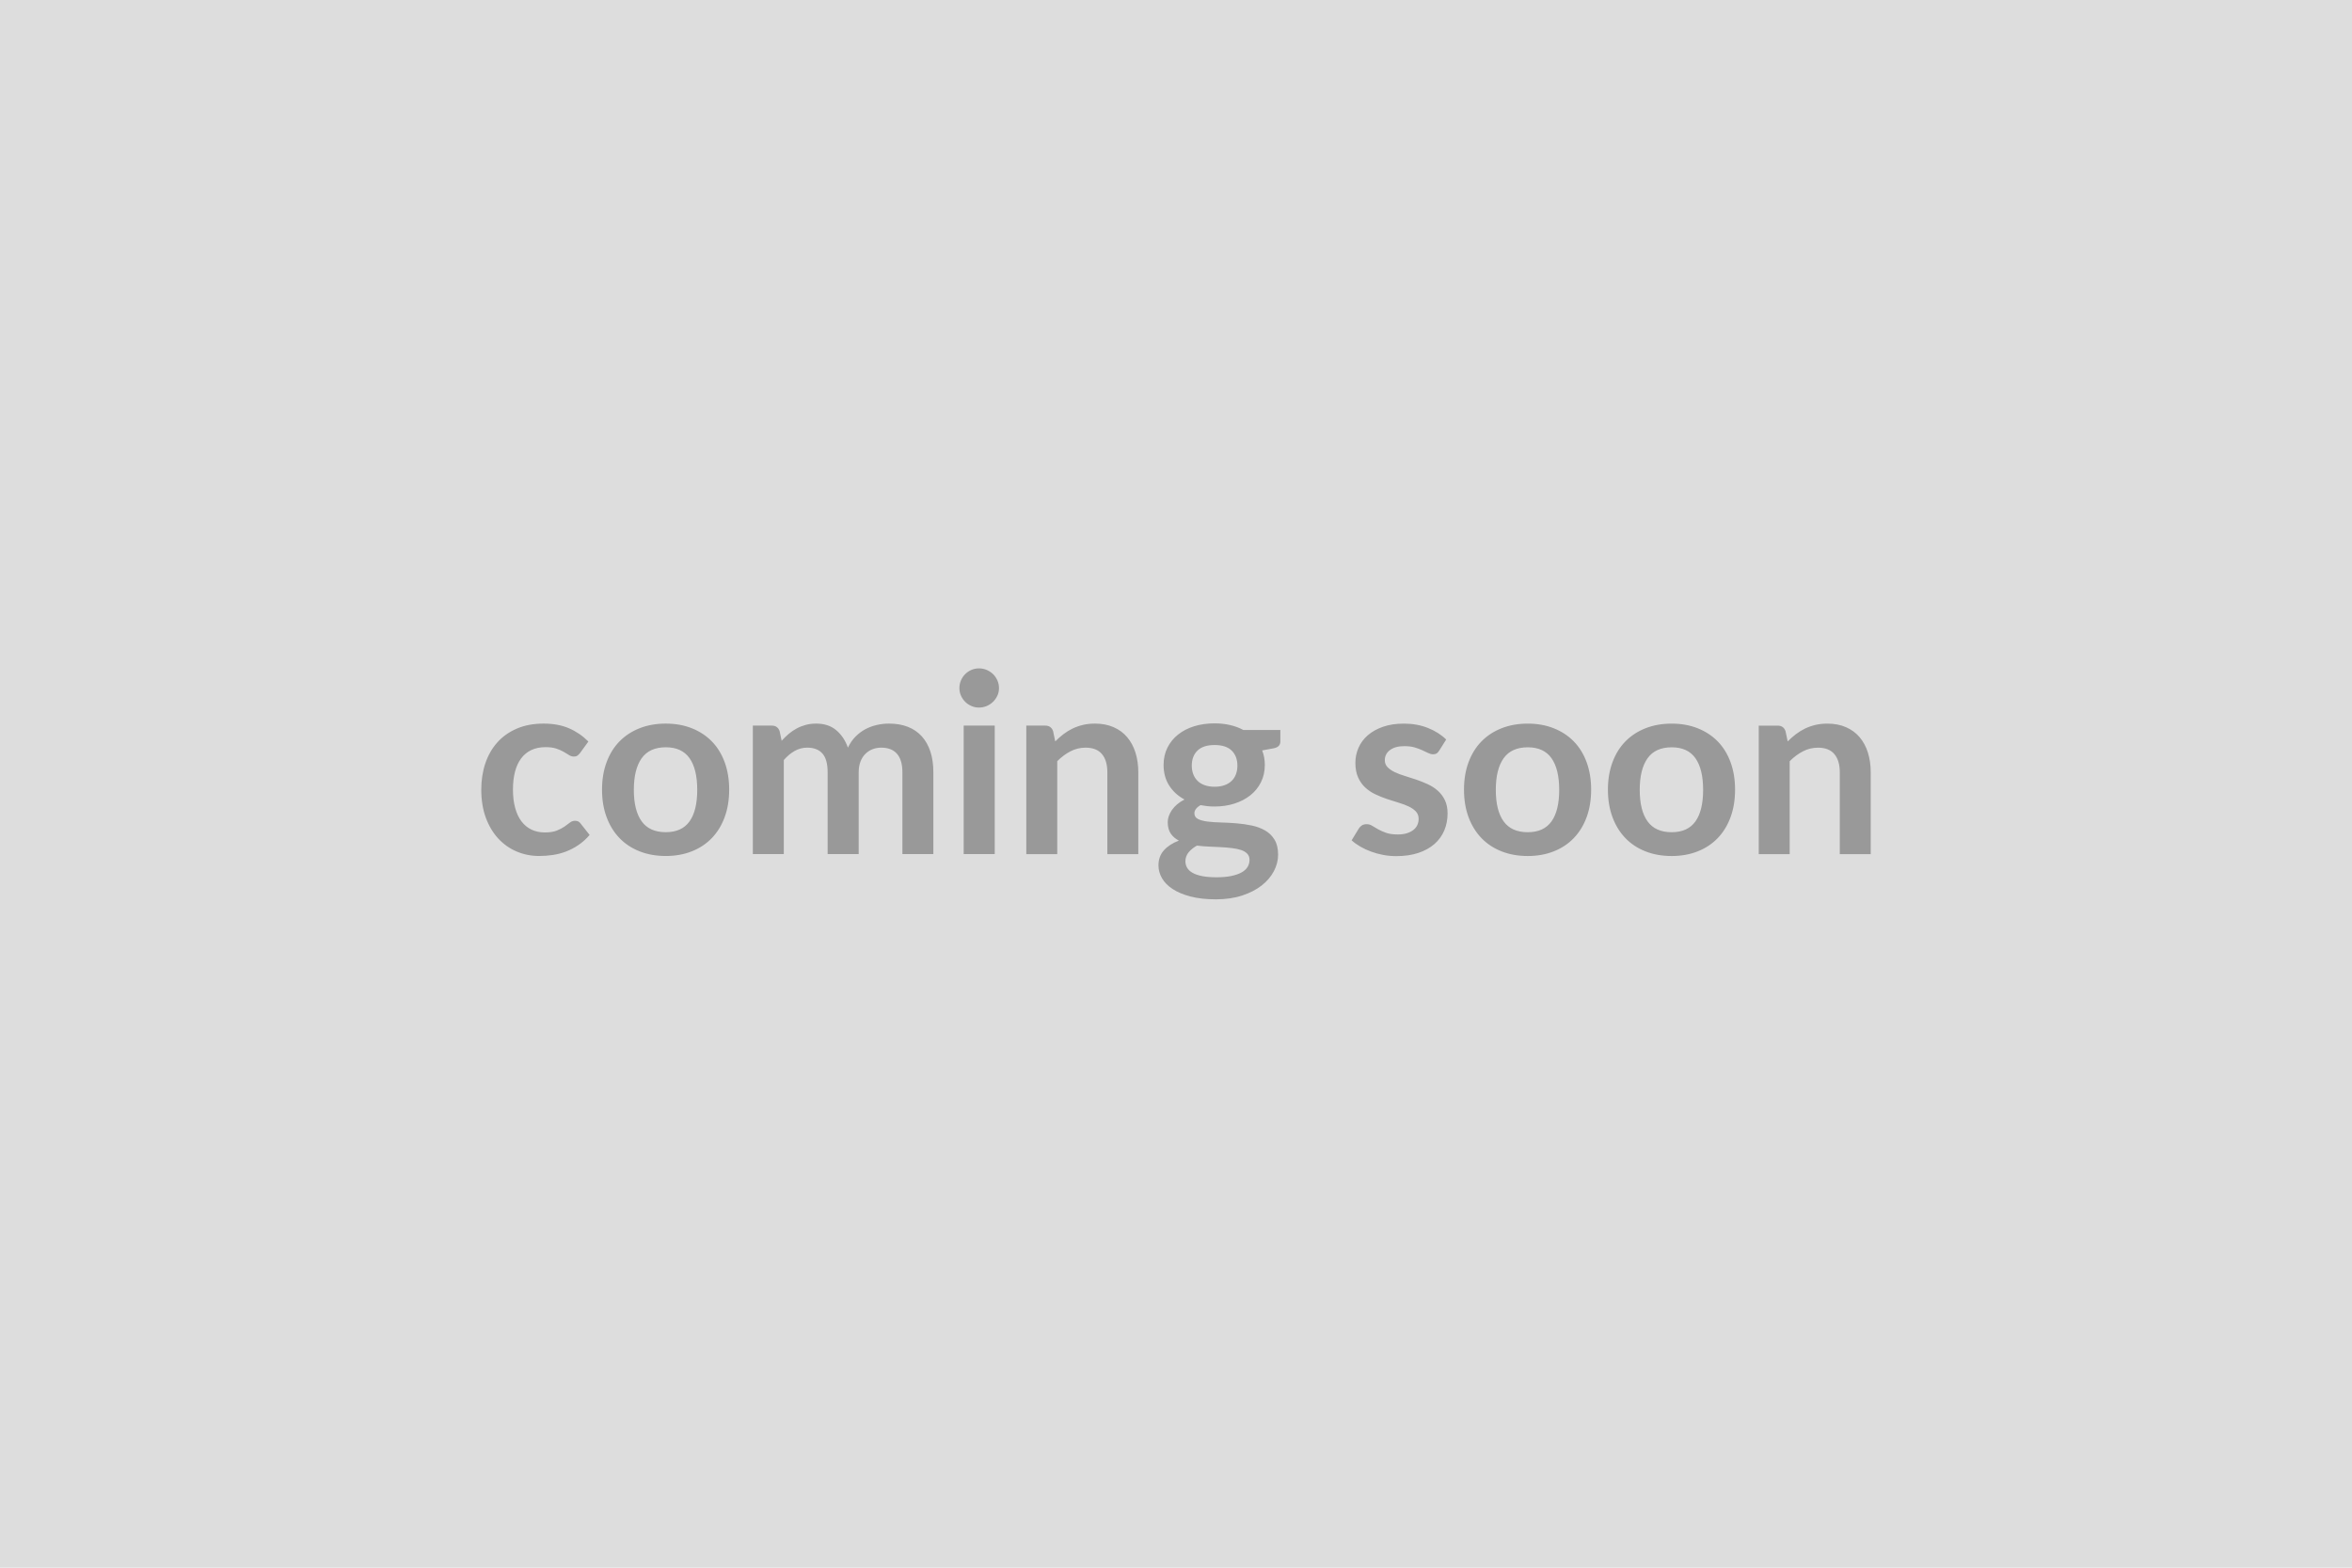 <svg xmlns="http://www.w3.org/2000/svg" width="1089" height="726" viewBox="0 0 1089 726"><rect width="100%" height="100%" fill="#DDDDDD"/><path fill="#999999" d="m272.425 343.395-3.77 5.22q-.64.81-1.25 1.27-.61.47-1.77.47-1.1 0-2.15-.67-1.04-.67-2.49-1.51t-3.45-1.51q-2-.66-4.96-.66-3.77 0-6.61 1.36t-4.73 3.92q-1.88 2.55-2.81 6.17-.93 3.63-.93 8.21 0 4.76 1.02 8.47 1.01 3.71 2.92 6.23 1.92 2.53 4.64 3.83 2.73 1.31 6.15 1.31t5.54-.85q2.12-.84 3.57-1.85 1.45-1.02 2.52-1.86t2.41-.84q1.74 0 2.61 1.34l4.12 5.22q-2.38 2.78-5.17 4.66-2.78 1.89-5.77 3.02-2.98 1.13-6.14 1.6-3.17.46-6.3.46-5.51 0-10.38-2.06t-8.53-6q-3.65-3.95-5.77-9.66-2.11-5.71-2.11-13.02 0-6.55 1.88-12.15 1.89-5.6 5.54-9.69t9.05-6.41q5.39-2.32 12.41-2.32 6.67 0 11.69 2.15 5.01 2.15 9.02 6.15m35.84-8.3q6.61 0 12.04 2.15 5.42 2.15 9.28 6.09 3.85 3.94 5.94 9.63 2.09 5.68 2.09 12.7 0 7.08-2.09 12.76t-5.94 9.69q-3.86 4-9.28 6.14-5.43 2.15-12.04 2.15-6.67 0-12.12-2.15-5.45-2.14-9.31-6.14-3.86-4.01-5.97-9.69-2.12-5.68-2.12-12.76 0-7.02 2.12-12.7 2.11-5.69 5.97-9.63t9.31-6.09 12.12-2.15m0 50.29q7.42 0 10.99-4.99t3.57-14.61q0-9.63-3.57-14.68-3.57-5.04-10.99-5.04-7.54 0-11.16 5.07-3.63 5.08-3.63 14.65t3.63 14.58q3.62 5.02 11.16 5.02m54.64 10.15h-14.33v-59.51h8.76q2.78 0 3.65 2.61l.93 4.41q1.57-1.74 3.28-3.19t3.65-2.49q1.94-1.05 4.18-1.66 2.23-.61 4.9-.61 5.63 0 9.25 3.05 3.63 3.04 5.42 8.09 1.4-2.96 3.48-5.08 2.09-2.11 4.58-3.45 2.5-1.33 5.31-1.97t5.66-.64q4.93 0 8.76 1.51 3.82 1.51 6.43 4.41t3.98 7.08q1.36 4.17 1.36 9.57v37.87h-14.33v-37.87q0-5.69-2.49-8.56-2.5-2.87-7.31-2.87-2.2 0-4.09.75-1.88.76-3.3 2.18t-2.24 3.57q-.81 2.14-.81 4.93v37.87h-14.38v-37.87q0-5.98-2.41-8.7-2.41-2.73-7.05-2.73-3.13 0-5.83 1.54-2.69 1.53-5.01 4.2zm83.29-59.51h14.38v59.51h-14.38zm16.35-17.34q0 1.86-.75 3.48-.76 1.62-2 2.84-1.25 1.22-2.93 1.94-1.69.73-3.6.73-1.85 0-3.51-.73-1.65-.72-2.87-1.94t-1.94-2.84q-.73-1.62-.73-3.48 0-1.91.73-3.6.72-1.68 1.94-2.9 1.22-1.21 2.87-1.94 1.66-.72 3.51-.72 1.91 0 3.6.72 1.68.73 2.93 1.94 1.24 1.22 2 2.9.75 1.69.75 3.6m25.06 19.95.98 4.7q1.8-1.8 3.8-3.34 2-1.53 4.24-2.61 2.23-1.07 4.78-1.68t5.57-.61q4.87 0 8.64 1.66 3.77 1.65 6.29 4.64 2.53 2.98 3.83 7.13 1.31 4.15 1.31 9.14v37.87h-14.33v-37.87q0-5.46-2.49-8.44-2.5-2.99-7.6-2.99-3.71 0-6.96 1.68t-6.15 4.58v43.04h-14.33v-59.51h8.76q2.79 0 3.66 2.61m74.76 25.7q2.67 0 4.64-.73 1.97-.72 3.28-2 1.3-1.28 1.97-3.07.67-1.8.67-3.95 0-4.41-2.64-6.99t-7.92-2.58-7.92 2.58-2.64 6.99q0 2.09.67 3.89t1.97 3.1q1.31 1.31 3.31 2.03 2 .73 4.61.73m16.18 33.87q0-1.74-1.04-2.84-1.05-1.11-2.84-1.72-1.8-.6-4.21-.89t-5.1-.44q-2.7-.14-5.57-.26t-5.6-.46q-2.38 1.33-3.86 3.13-1.47 1.8-1.47 4.17 0 1.57.78 2.93.78 1.37 2.49 2.35 1.71.99 4.44 1.54t6.67.55q4 0 6.9-.61t4.79-1.68q1.88-1.07 2.75-2.55t.87-3.22m-2.84-60.15h17.11v5.34q0 2.55-3.07 3.13l-5.34.99q1.22 3.07 1.22 6.72 0 4.41-1.77 7.98t-4.9 6.06-7.4 3.86q-4.26 1.36-9.19 1.36-1.74 0-3.36-.17-1.63-.18-3.19-.47-2.79 1.68-2.79 3.77 0 1.8 1.65 2.64 1.66.84 4.38 1.19 2.73.35 6.21.43 3.48.09 7.13.38 3.66.29 7.14 1.02 3.48.72 6.2 2.29 2.73 1.56 4.38 4.26 1.66 2.7 1.66 6.93 0 3.95-1.95 7.66-1.94 3.71-5.62 6.61-3.69 2.9-9.05 4.67-5.37 1.77-12.21 1.77-6.73 0-11.72-1.31-4.98-1.3-8.29-3.48-3.31-2.17-4.93-5.01-1.62-2.85-1.62-5.92 0-4.18 2.52-6.99t6.93-4.49q-2.38-1.22-3.77-3.25t-1.39-5.34q0-1.33.49-2.75t1.45-2.82q.96-1.39 2.41-2.63 1.45-1.25 3.42-2.24-4.52-2.43-7.11-6.49-2.58-4.06-2.58-9.52 0-4.4 1.77-7.97t4.93-6.09 7.48-3.86q4.33-1.33 9.43-1.33 3.83 0 7.19.78 3.37.78 6.15 2.29m93.9 4.41-3.25 5.16q-.58.93-1.21 1.31-.64.37-1.63.37-1.04 0-2.23-.58t-2.76-1.3q-1.56-.73-3.56-1.31t-4.73-.58q-4.23 0-6.64 1.8t-2.41 4.7q0 1.91 1.25 3.22 1.25 1.3 3.3 2.29 2.06.99 4.67 1.77t5.31 1.71 5.31 2.12 4.67 3.01q2.06 1.83 3.3 4.38 1.25 2.55 1.25 6.15 0 4.29-1.54 7.92-1.53 3.62-4.55 6.26t-7.45 4.12q-4.44 1.48-10.24 1.48-3.07 0-6-.55t-5.63-1.54-4.99-2.32-4.03-2.9l3.31-5.45q.64-.99 1.51-1.51t2.2-.52 2.52.75q1.19.76 2.76 1.63 1.56.87 3.68 1.62t5.37.75q2.55 0 4.37-.6 1.83-.61 3.02-1.6t1.74-2.29q.55-1.31.55-2.7 0-2.09-1.25-3.42-1.24-1.33-3.3-2.32t-4.7-1.77-5.39-1.71q-2.76-.93-5.4-2.18-2.64-1.24-4.7-3.16-2.05-1.91-3.3-4.69-1.25-2.79-1.25-6.73 0-3.66 1.45-6.96 1.45-3.31 4.26-5.77 2.82-2.47 7.02-3.95 4.21-1.48 9.72-1.48 6.15 0 11.19 2.03 5.05 2.03 8.41 5.34m37.76-7.37q6.61 0 12.03 2.15 5.43 2.15 9.28 6.09 3.86 3.94 5.95 9.63 2.09 5.68 2.09 12.7 0 7.08-2.09 12.76t-5.95 9.69q-3.85 4-9.28 6.14-5.42 2.15-12.03 2.15-6.67 0-12.12-2.15-5.45-2.14-9.31-6.14-3.86-4.01-5.98-9.69-2.11-5.68-2.11-12.76 0-7.02 2.11-12.7 2.12-5.69 5.98-9.63t9.31-6.09 12.12-2.15m0 50.29q7.42 0 10.99-4.99t3.57-14.61q0-9.63-3.57-14.68-3.57-5.04-10.99-5.04-7.54 0-11.17 5.07-3.62 5.08-3.62 14.65t3.62 14.58q3.63 5.02 11.17 5.02m66.64-50.29q6.61 0 12.04 2.15 5.42 2.15 9.28 6.09 3.85 3.94 5.94 9.63 2.09 5.68 2.09 12.7 0 7.08-2.09 12.76t-5.94 9.69q-3.86 4-9.28 6.14-5.43 2.15-12.04 2.15-6.67 0-12.12-2.15-5.45-2.14-9.31-6.14-3.86-4.01-5.97-9.69-2.12-5.68-2.12-12.76 0-7.02 2.12-12.7 2.11-5.69 5.97-9.63t9.31-6.09 12.12-2.15m0 50.29q7.43 0 10.99-4.99 3.57-4.99 3.57-14.61 0-9.63-3.57-14.68-3.56-5.04-10.99-5.04-7.54 0-11.16 5.07-3.63 5.08-3.63 14.65t3.63 14.58q3.62 5.02 11.16 5.02m52.72-46.75.99 4.7q1.8-1.8 3.8-3.34 2-1.53 4.23-2.61 2.24-1.07 4.79-1.68t5.57-.61q4.87 0 8.64 1.66 3.77 1.65 6.29 4.64 2.52 2.98 3.83 7.13 1.3 4.15 1.3 9.14v37.87h-14.32v-37.87q0-5.46-2.5-8.44-2.49-2.99-7.6-2.99-3.71 0-6.95 1.68-3.25 1.68-6.15 4.58v43.04h-14.33v-59.51h8.76q2.78 0 3.65 2.61"/></svg>